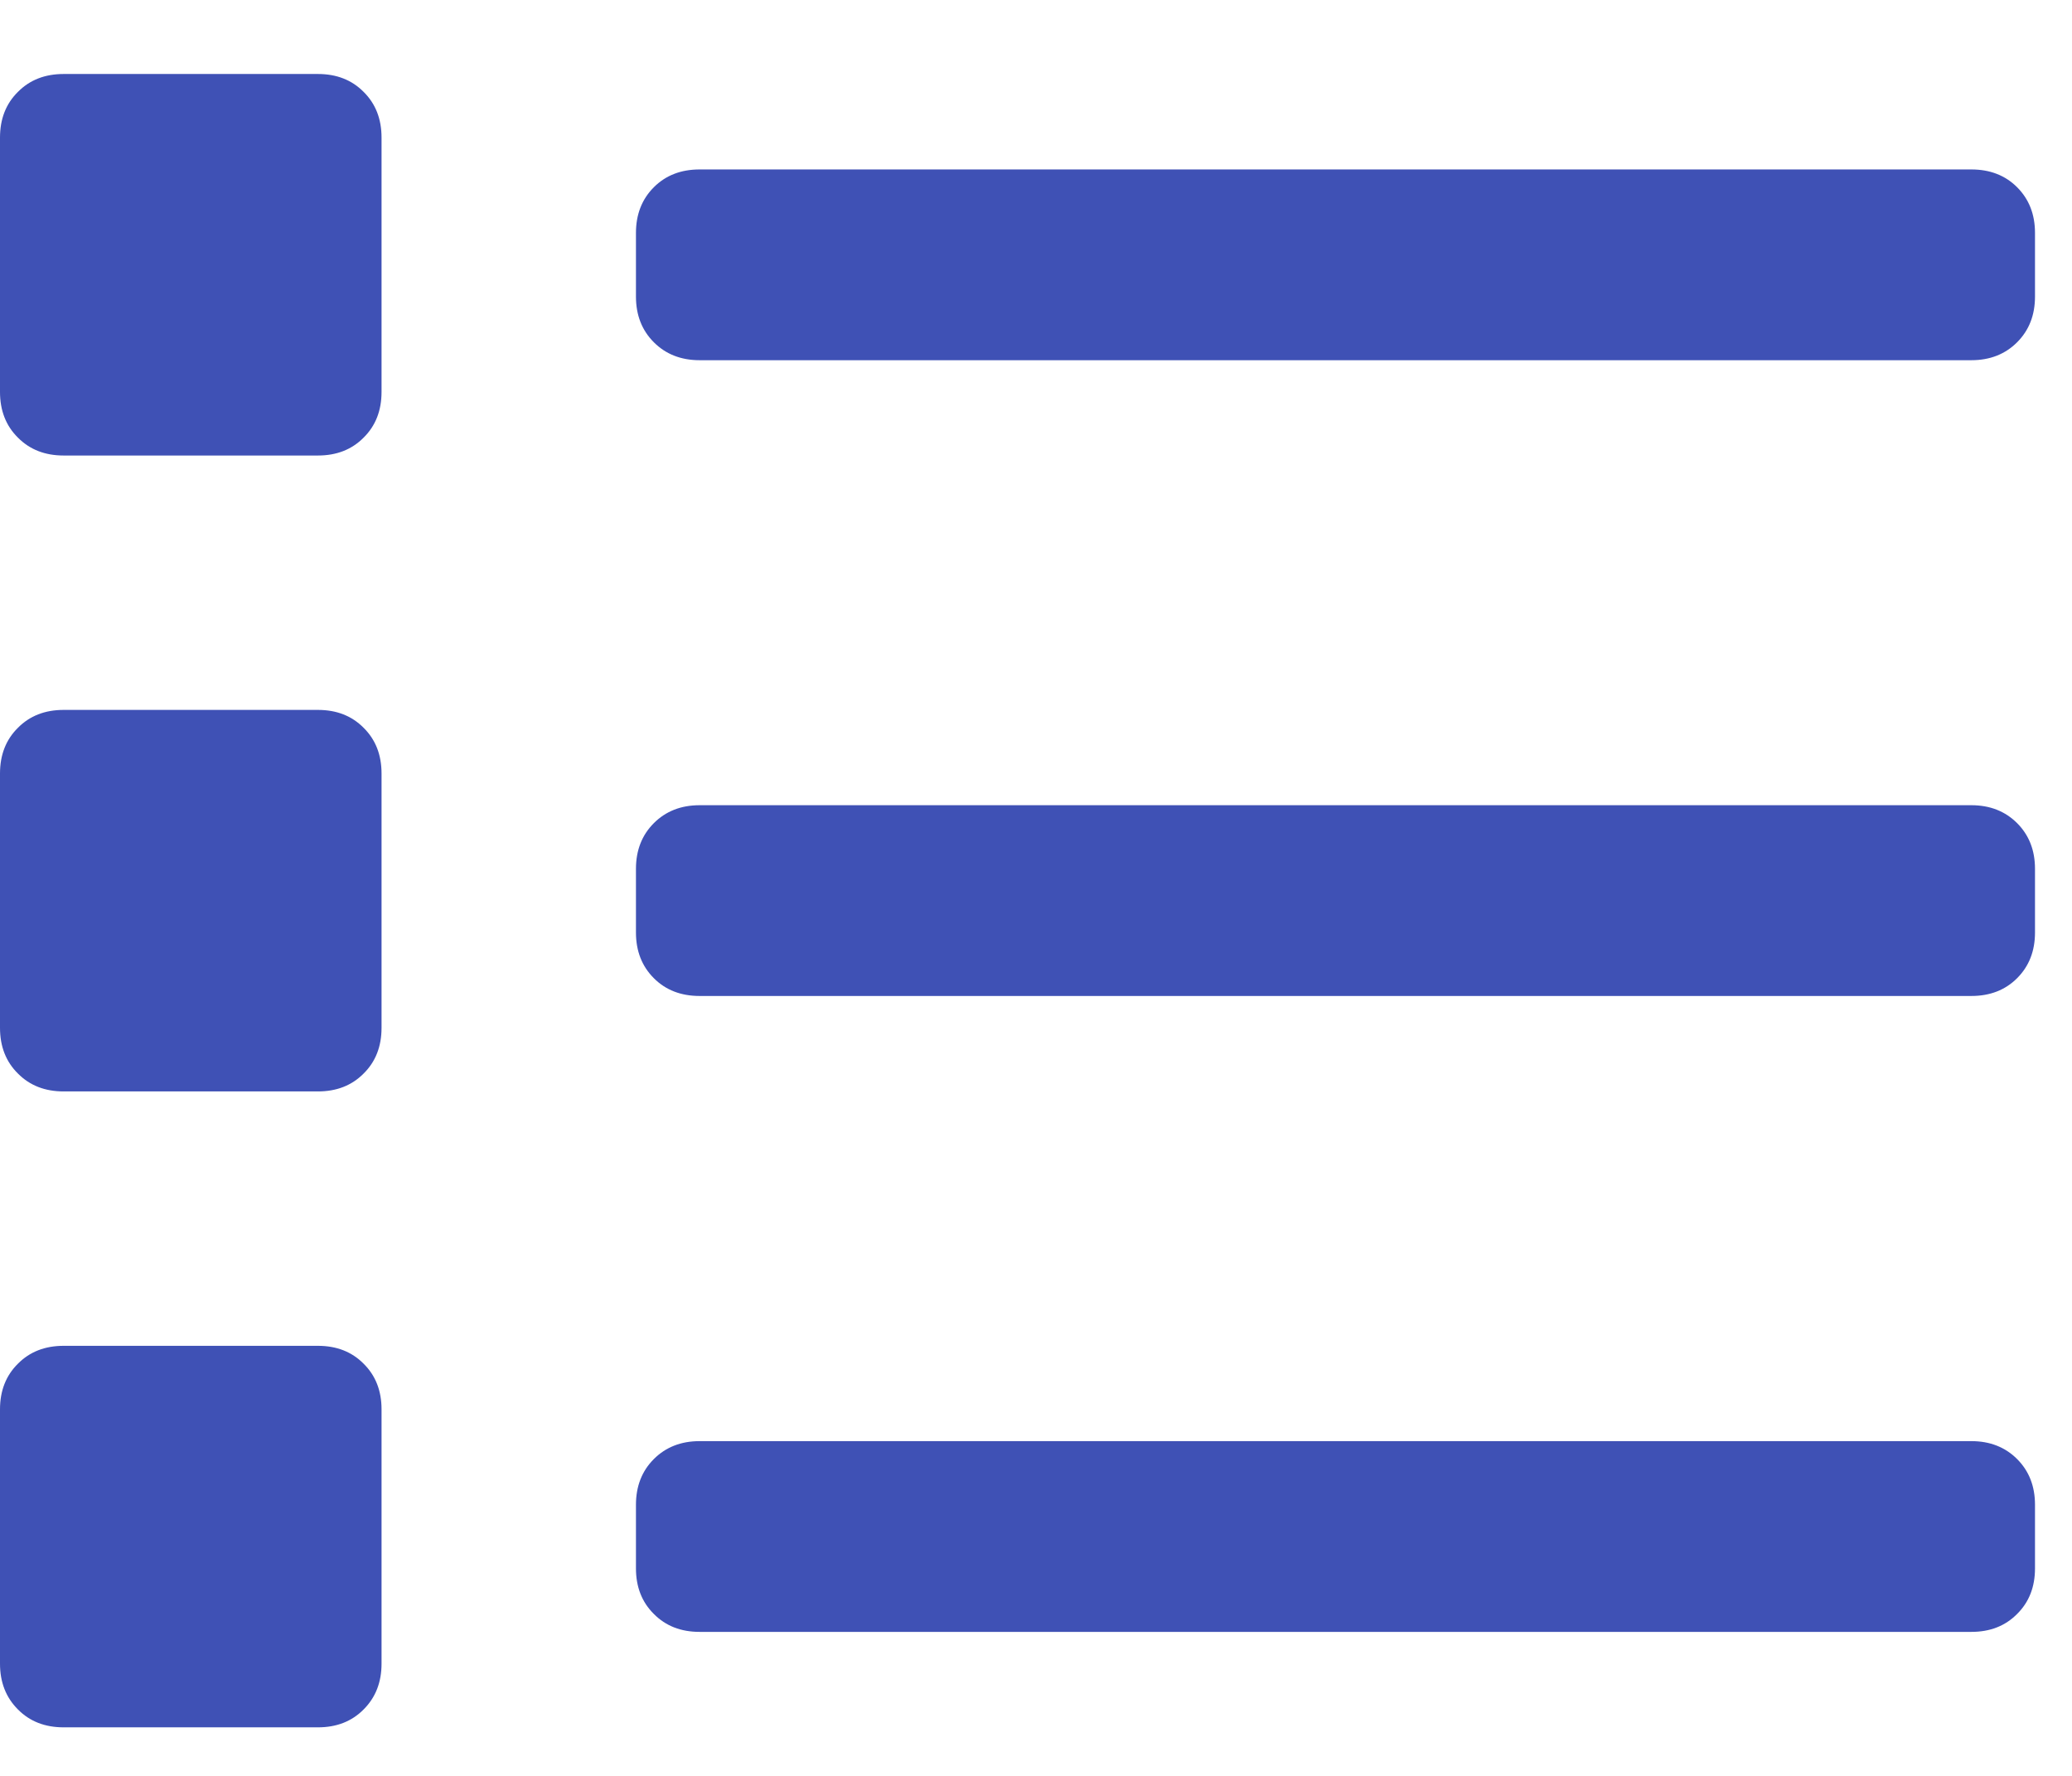 <svg width="14" height="12" viewBox="0 0 14 12" fill="none" xmlns="http://www.w3.org/2000/svg">
<path d="M2.148 0.5C2.274 0.5 2.377 0.54 2.457 0.621C2.538 0.701 2.578 0.804 2.578 0.93V2.648C2.578 2.774 2.538 2.877 2.457 2.957C2.377 3.038 2.274 3.078 2.148 3.078H0.43C0.304 3.078 0.201 3.038 0.121 2.957C0.04 2.877 0 2.774 0 2.648V0.93C0 0.804 0.04 0.701 0.121 0.621C0.201 0.54 0.304 0.5 0.43 0.5H2.148ZM2.148 4.797C2.274 4.797 2.377 4.837 2.457 4.918C2.538 4.998 2.578 5.101 2.578 5.227V6.945C2.578 7.071 2.538 7.174 2.457 7.254C2.377 7.335 2.274 7.375 2.148 7.375H0.43C0.304 7.375 0.201 7.335 0.121 7.254C0.04 7.174 0 7.071 0 6.945V5.227C0 5.101 0.04 4.998 0.121 4.918C0.201 4.837 0.304 4.797 0.43 4.797H2.148ZM2.148 9.094C2.274 9.094 2.377 9.134 2.457 9.215C2.538 9.295 2.578 9.398 2.578 9.523V11.242C2.578 11.367 2.538 11.47 2.457 11.551C2.377 11.632 2.274 11.672 2.148 11.672H0.43C0.304 11.672 0.201 11.632 0.121 11.551C0.04 11.47 0 11.367 0 11.242V9.523C0 9.398 0.04 9.295 0.121 9.215C0.201 9.134 0.304 9.094 0.43 9.094H2.148ZM13.32 5.441C13.446 5.441 13.549 5.482 13.629 5.562C13.71 5.643 13.75 5.746 13.75 5.871V6.301C13.75 6.426 13.71 6.529 13.629 6.61C13.549 6.69 13.446 6.73 13.32 6.73H4.727C4.601 6.73 4.498 6.69 4.418 6.61C4.337 6.529 4.297 6.426 4.297 6.301V5.871C4.297 5.746 4.337 5.643 4.418 5.562C4.498 5.482 4.601 5.441 4.727 5.441H13.32ZM13.32 9.738C13.446 9.738 13.549 9.779 13.629 9.859C13.71 9.94 13.75 10.043 13.75 10.168V10.598C13.75 10.723 13.71 10.826 13.629 10.906C13.549 10.987 13.446 11.027 13.32 11.027H4.727C4.601 11.027 4.498 10.987 4.418 10.906C4.337 10.826 4.297 10.723 4.297 10.598V10.168C4.297 10.043 4.337 9.94 4.418 9.859C4.498 9.779 4.601 9.738 4.727 9.738H13.32ZM13.32 1.145C13.446 1.145 13.549 1.185 13.629 1.265C13.71 1.346 13.75 1.449 13.75 1.574V2.004C13.75 2.129 13.71 2.232 13.629 2.313C13.549 2.393 13.446 2.434 13.32 2.434H4.727C4.601 2.434 4.498 2.393 4.418 2.313C4.337 2.232 4.297 2.129 4.297 2.004V1.574C4.297 1.449 4.337 1.346 4.418 1.265C4.498 1.185 4.601 1.145 4.727 1.145H13.32Z" fill="#3F51B5"/>
</svg>
